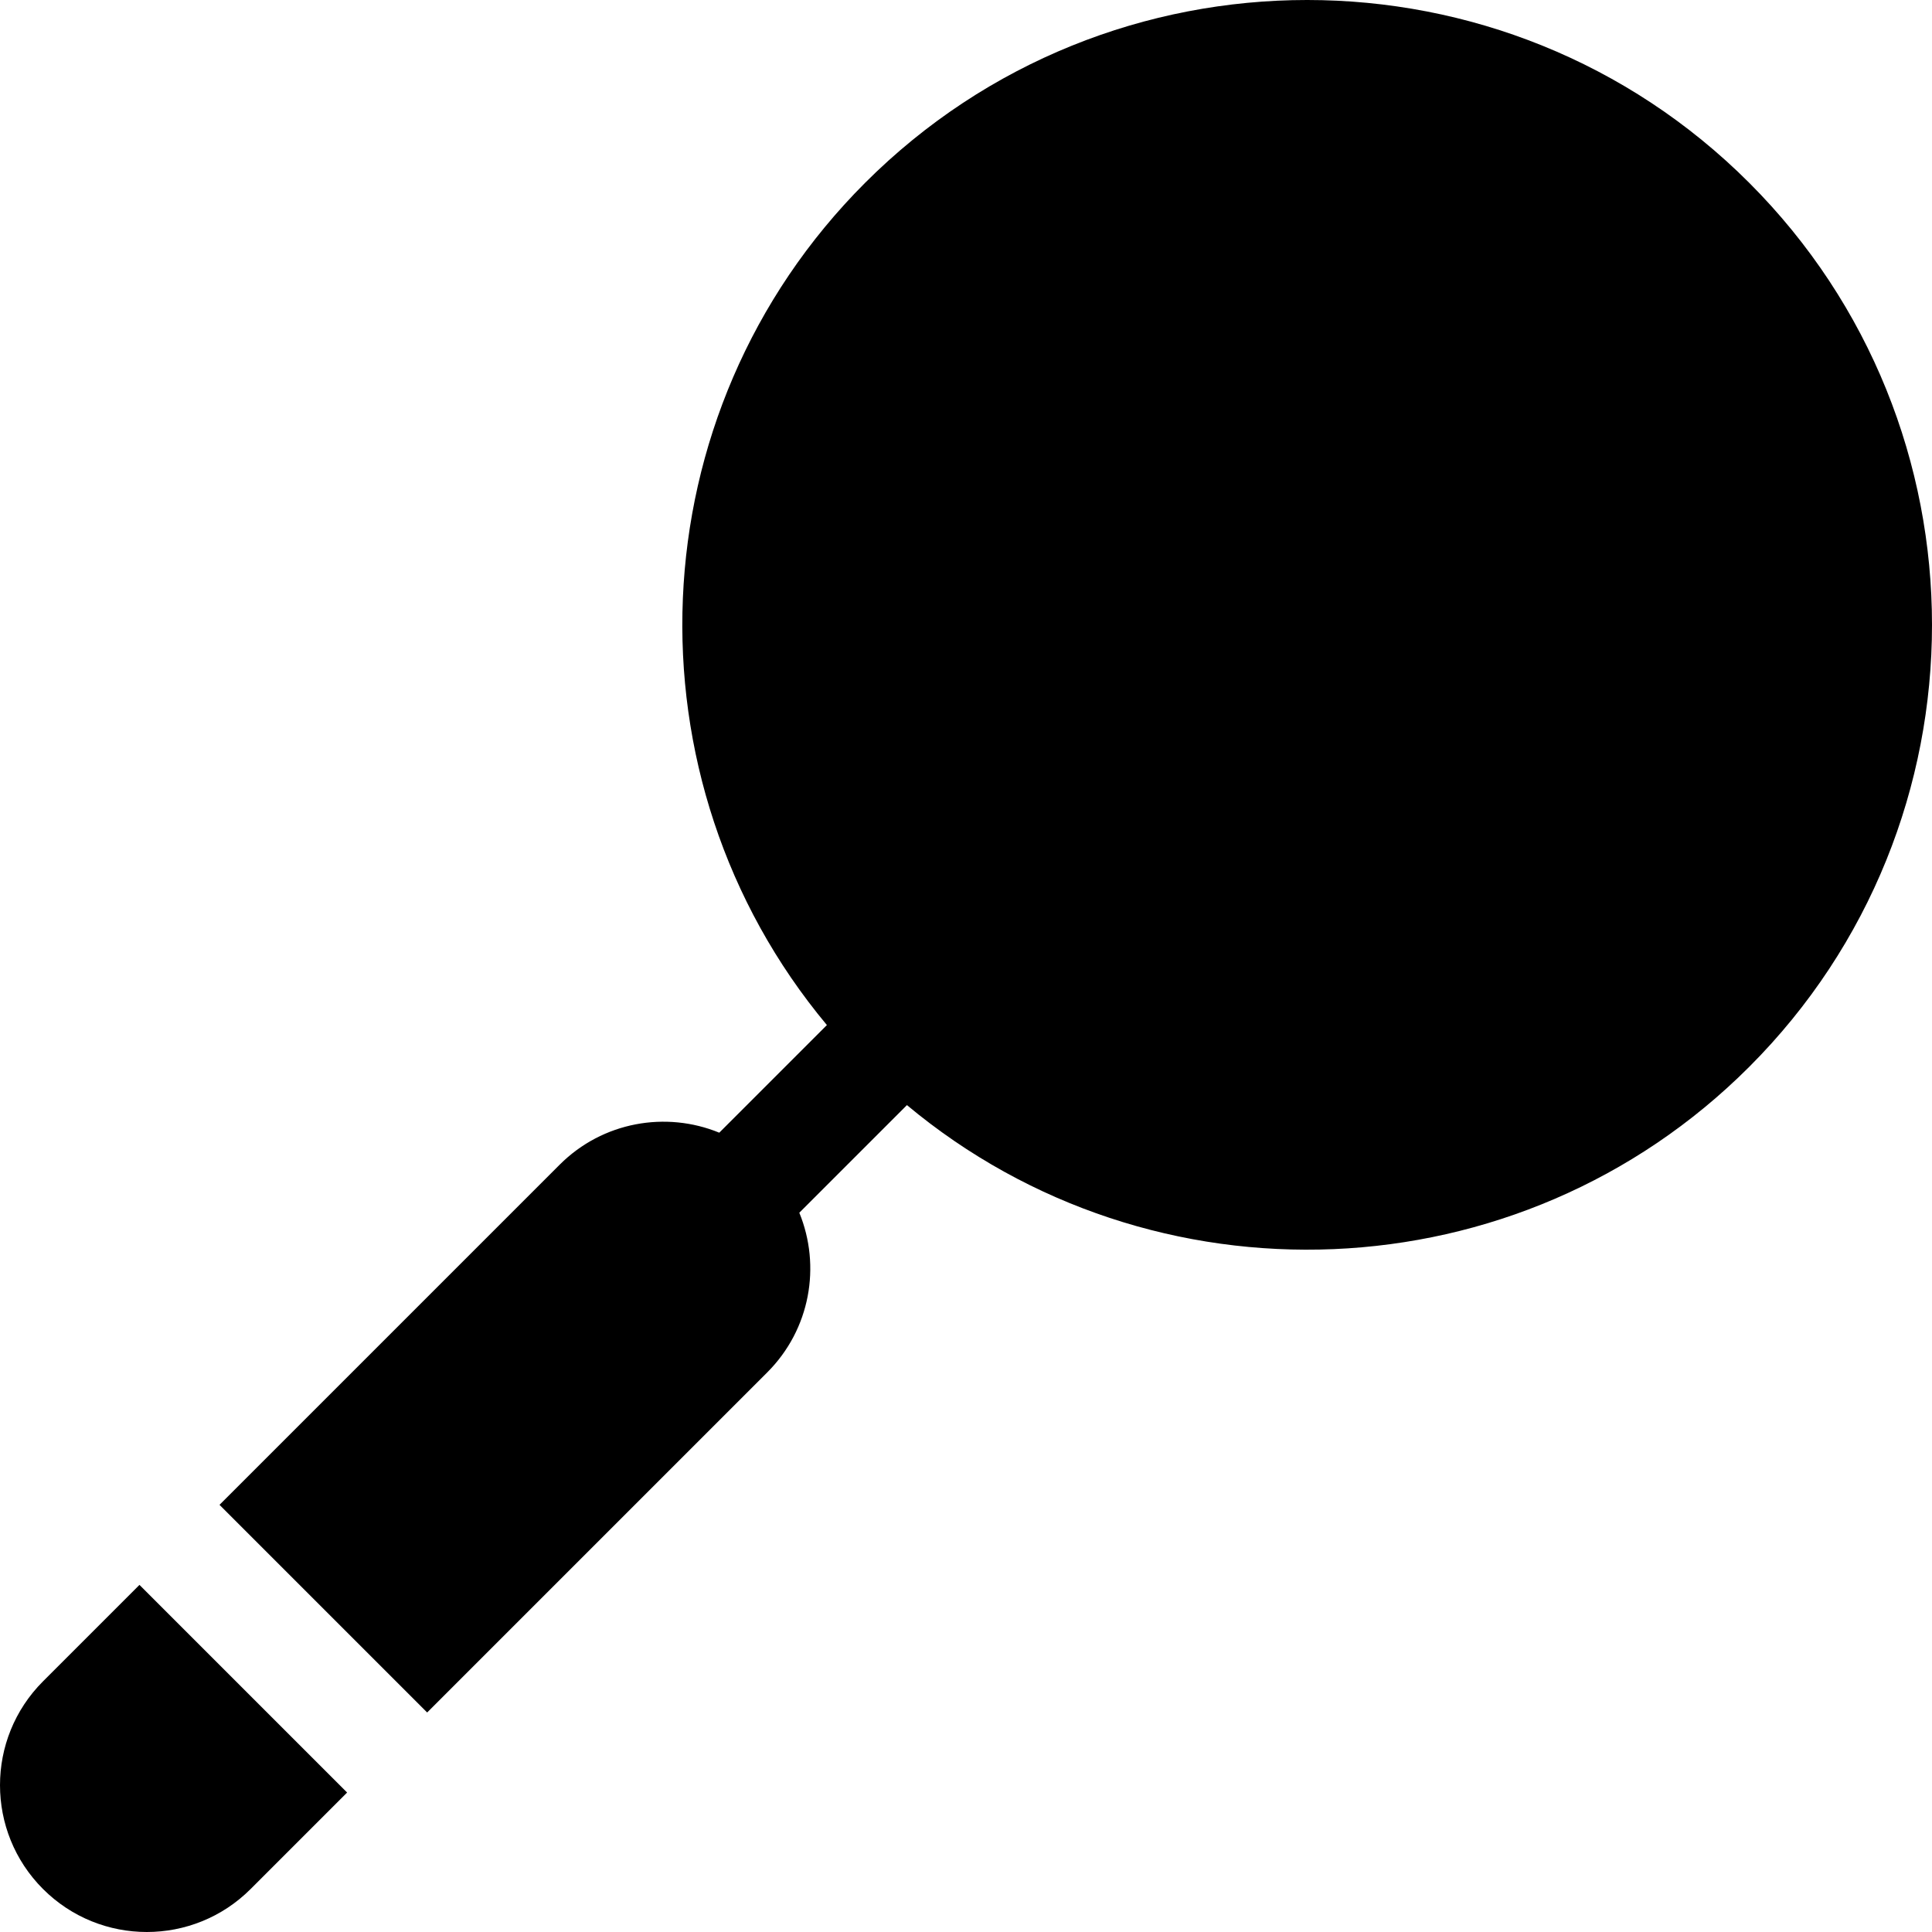 <svg id="Layer_1" enable-background="new 0 0 512 512" height="512" viewBox="0 0 512 512" width="512" xmlns="http://www.w3.org/2000/svg"><path d="m463.555 48.445c-64.594-64.594-169.696-64.594-234.29 0-61.019 61.019-64.396 158.186-10.13 223.206l-28.522 28.522c-14.082-5.777-30.866-2.949-42.302 8.487l-90.138 90.138 55.028 55.028 90.138-90.138c11.436-11.436 14.265-28.22 8.487-42.302l28.522-28.522c65.02 54.265 162.187 50.889 223.206-10.13 64.594-64.593 64.595-169.695.001-234.289z"/><path d="m11.397 445.576c-15.195 15.195-15.195 39.832 0 55.028 15.195 15.195 39.832 15.195 55.027 0l25.563-25.563-55.027-55.028z"/></svg>